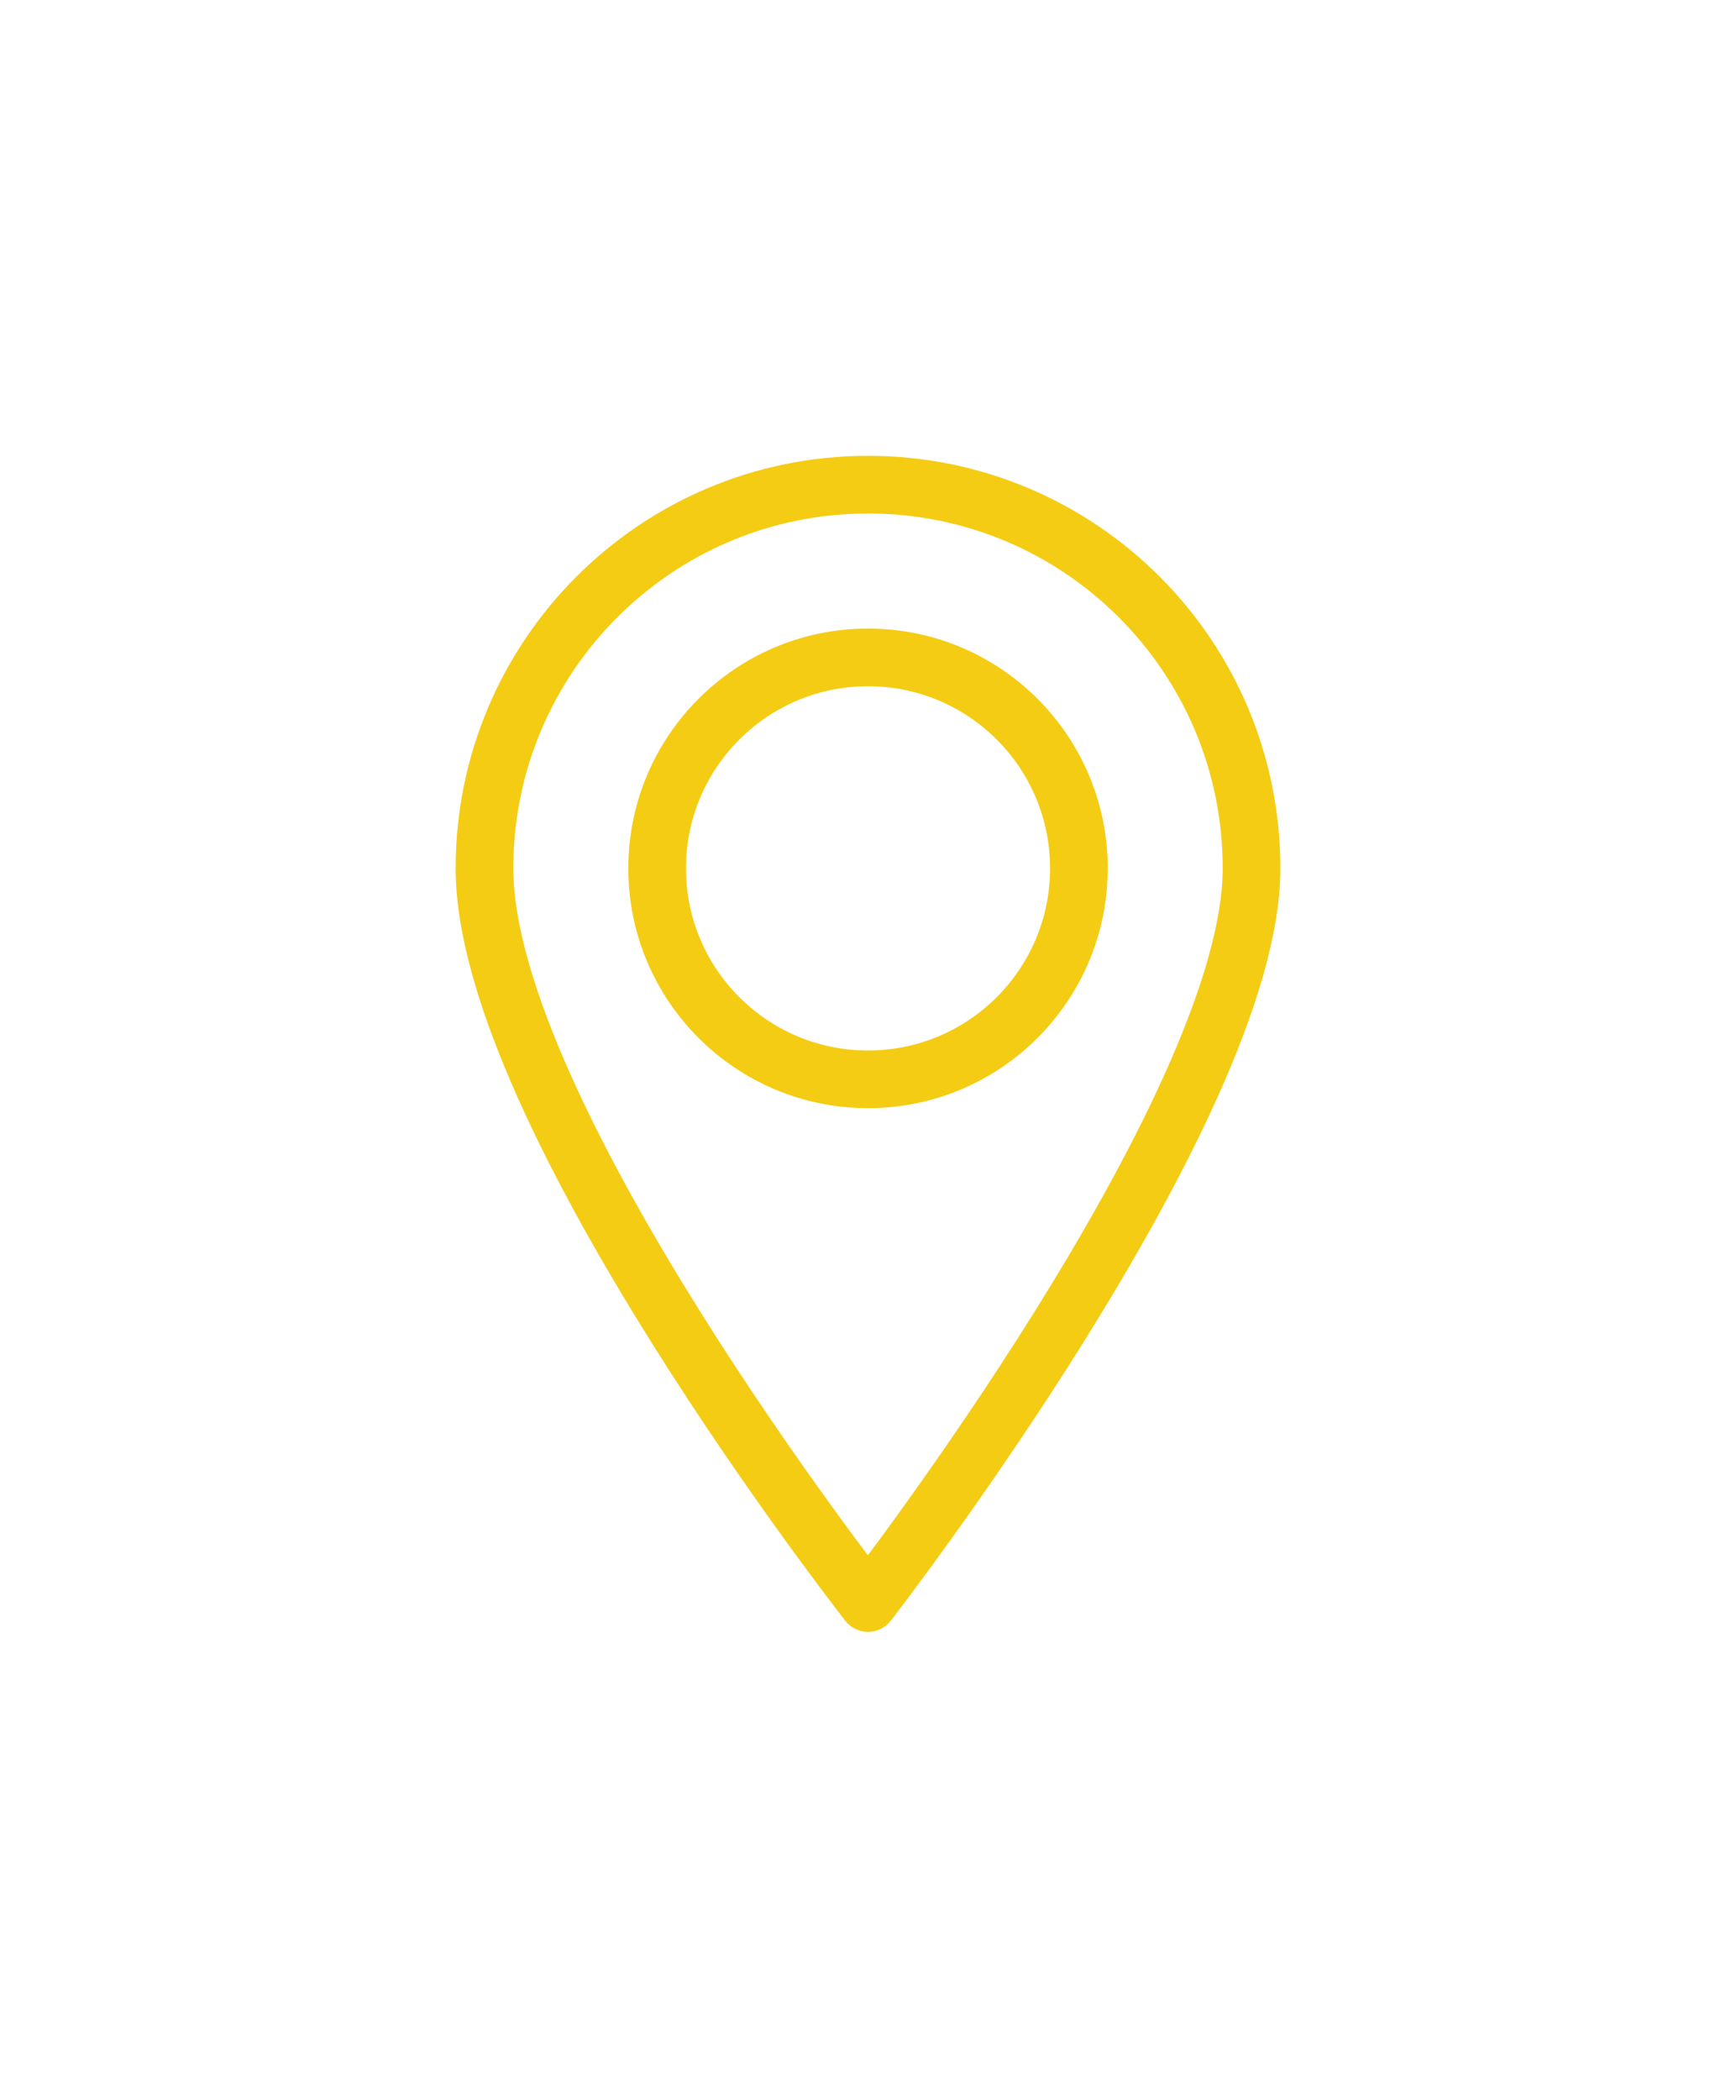 <svg width="43" height="52" viewBox="0 0 43 52" fill="none" xmlns="http://www.w3.org/2000/svg">
<g filter="url(#filter0_d_89_4615)">
<path d="M31 21.5C31 27.449 21.5 39.69 21.5 39.69C21.5 39.69 12 27.576 12 21.5C12 16.256 16.25 12 21.5 12C26.75 12 31 16.25 31 21.5Z" stroke="#F4CC13" stroke-width="1.428" stroke-miterlimit="10" stroke-linecap="round" stroke-linejoin="round"/>
<path d="M21.5 26.724C24.385 26.724 26.724 24.385 26.724 21.5C26.724 18.616 24.385 16.277 21.5 16.277C18.616 16.277 16.277 18.616 16.277 21.5C16.277 24.385 18.616 26.724 21.5 26.724Z" stroke="#F4CC13" stroke-width="1.428" stroke-miterlimit="10" stroke-linecap="round" stroke-linejoin="round"/>
</g>
<defs>
<filter id="filter0_d_89_4615" x="0.286" y="0.286" width="42.428" height="51.119" filterUnits="userSpaceOnUse" color-interpolation-filters="sRGB">
<feFlood flood-opacity="0" result="BackgroundImageFix"/>
<feColorMatrix in="SourceAlpha" type="matrix" values="0 0 0 0 0 0 0 0 0 0 0 0 0 0 0 0 0 0 127 0" result="hardAlpha"/>
<feOffset/>
<feGaussianBlur stdDeviation="5.5"/>
<feColorMatrix type="matrix" values="0 0 0 0 0.969 0 0 0 0 0.847 0 0 0 0 0.286 0 0 0 0.7 0"/>
<feBlend mode="normal" in2="BackgroundImageFix" result="effect1_dropShadow_89_4615"/>
<feBlend mode="normal" in="SourceGraphic" in2="effect1_dropShadow_89_4615" result="shape"/>
</filter>
</defs>
</svg>
